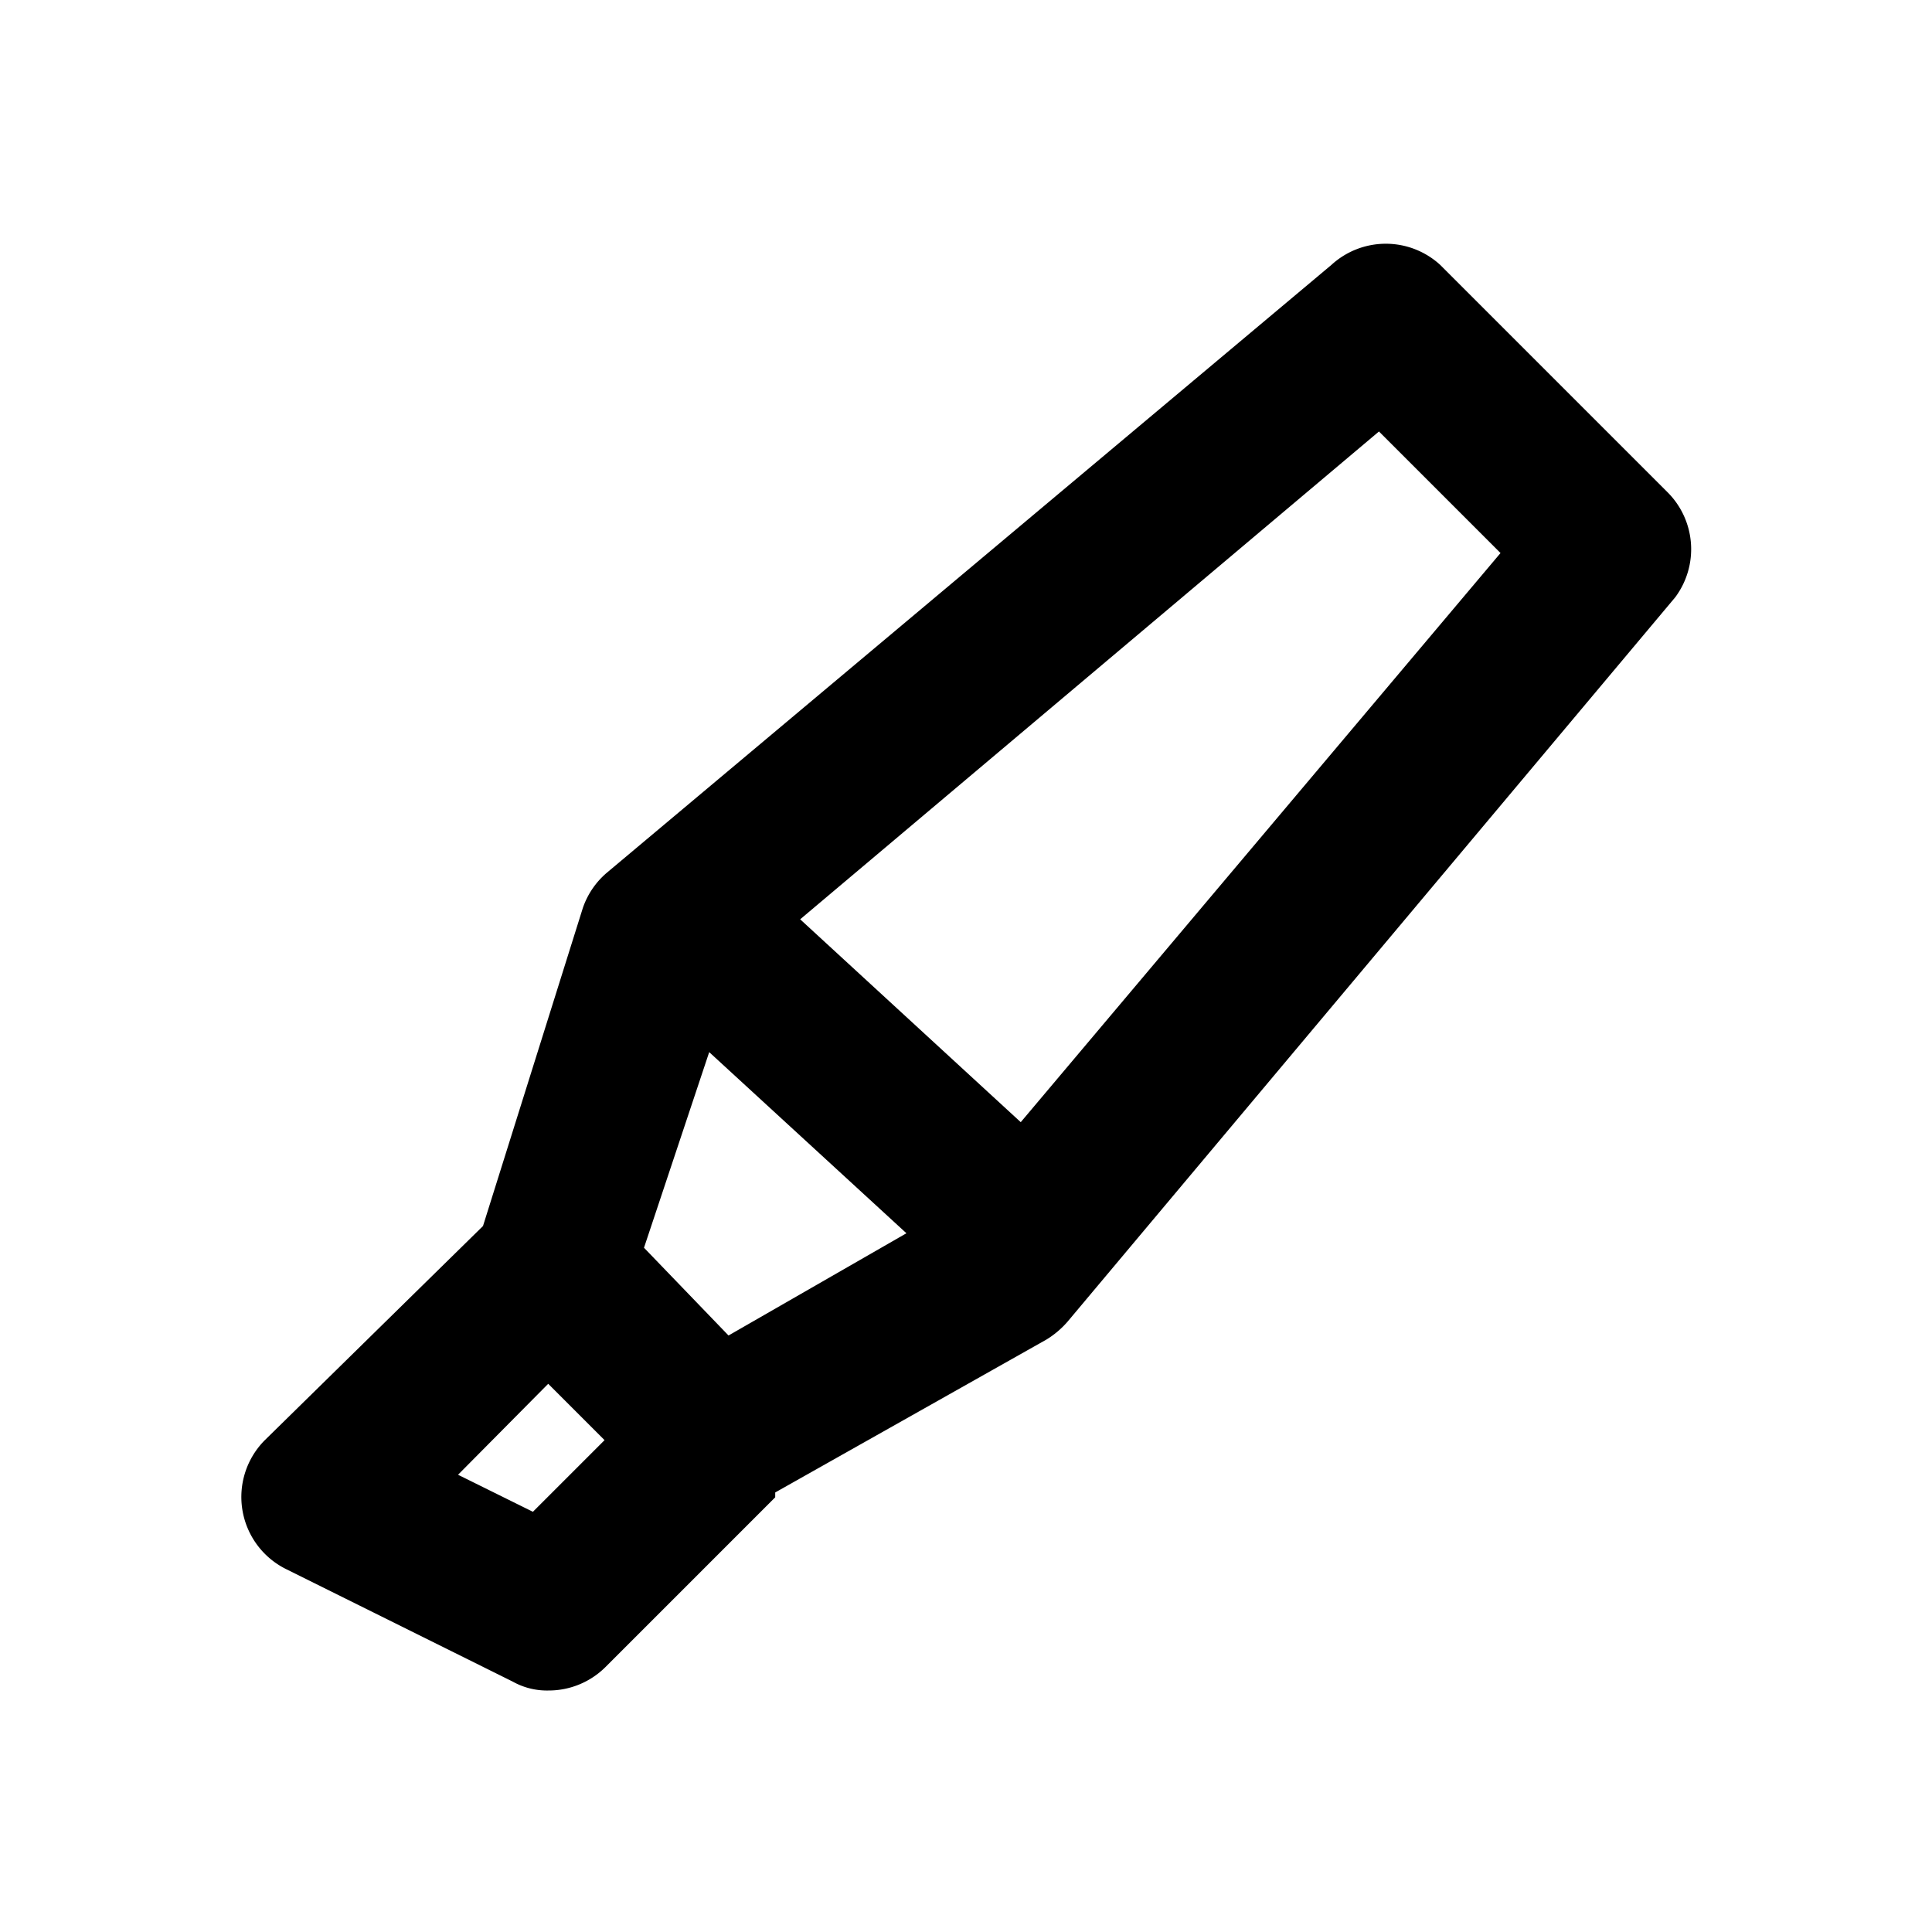 <svg id="Layer_1" data-name="Layer 1" xmlns="http://www.w3.org/2000/svg" viewBox="0 0 24 24"><title>Highlight</title><path d="M20.71,6.11,17.89,3.29a1,1,0,0,0-1.35,0l-9,7.55a1,1,0,0,0-.3.44L6,15.23,3.29,17.89a1,1,0,0,0-.28.86,1,1,0,0,0,.54.74l2.82,1.4a.87.87,0,0,0,.44.11,1,1,0,0,0,.71-.29L9.63,18.6s0,0,0-.06L13,16.64a1.12,1.12,0,0,0,.26-.22l7.55-9A1,1,0,0,0,20.71,6.11ZM9.05,16.59,8,15.5l.81-2.43,2.45,2.25ZM6.62,18.78l-.93-.46,1.12-1.13.7.7Zm6.06-4.84L9.94,11.42l7.19-6.06,1.51,1.51Z"/></svg>